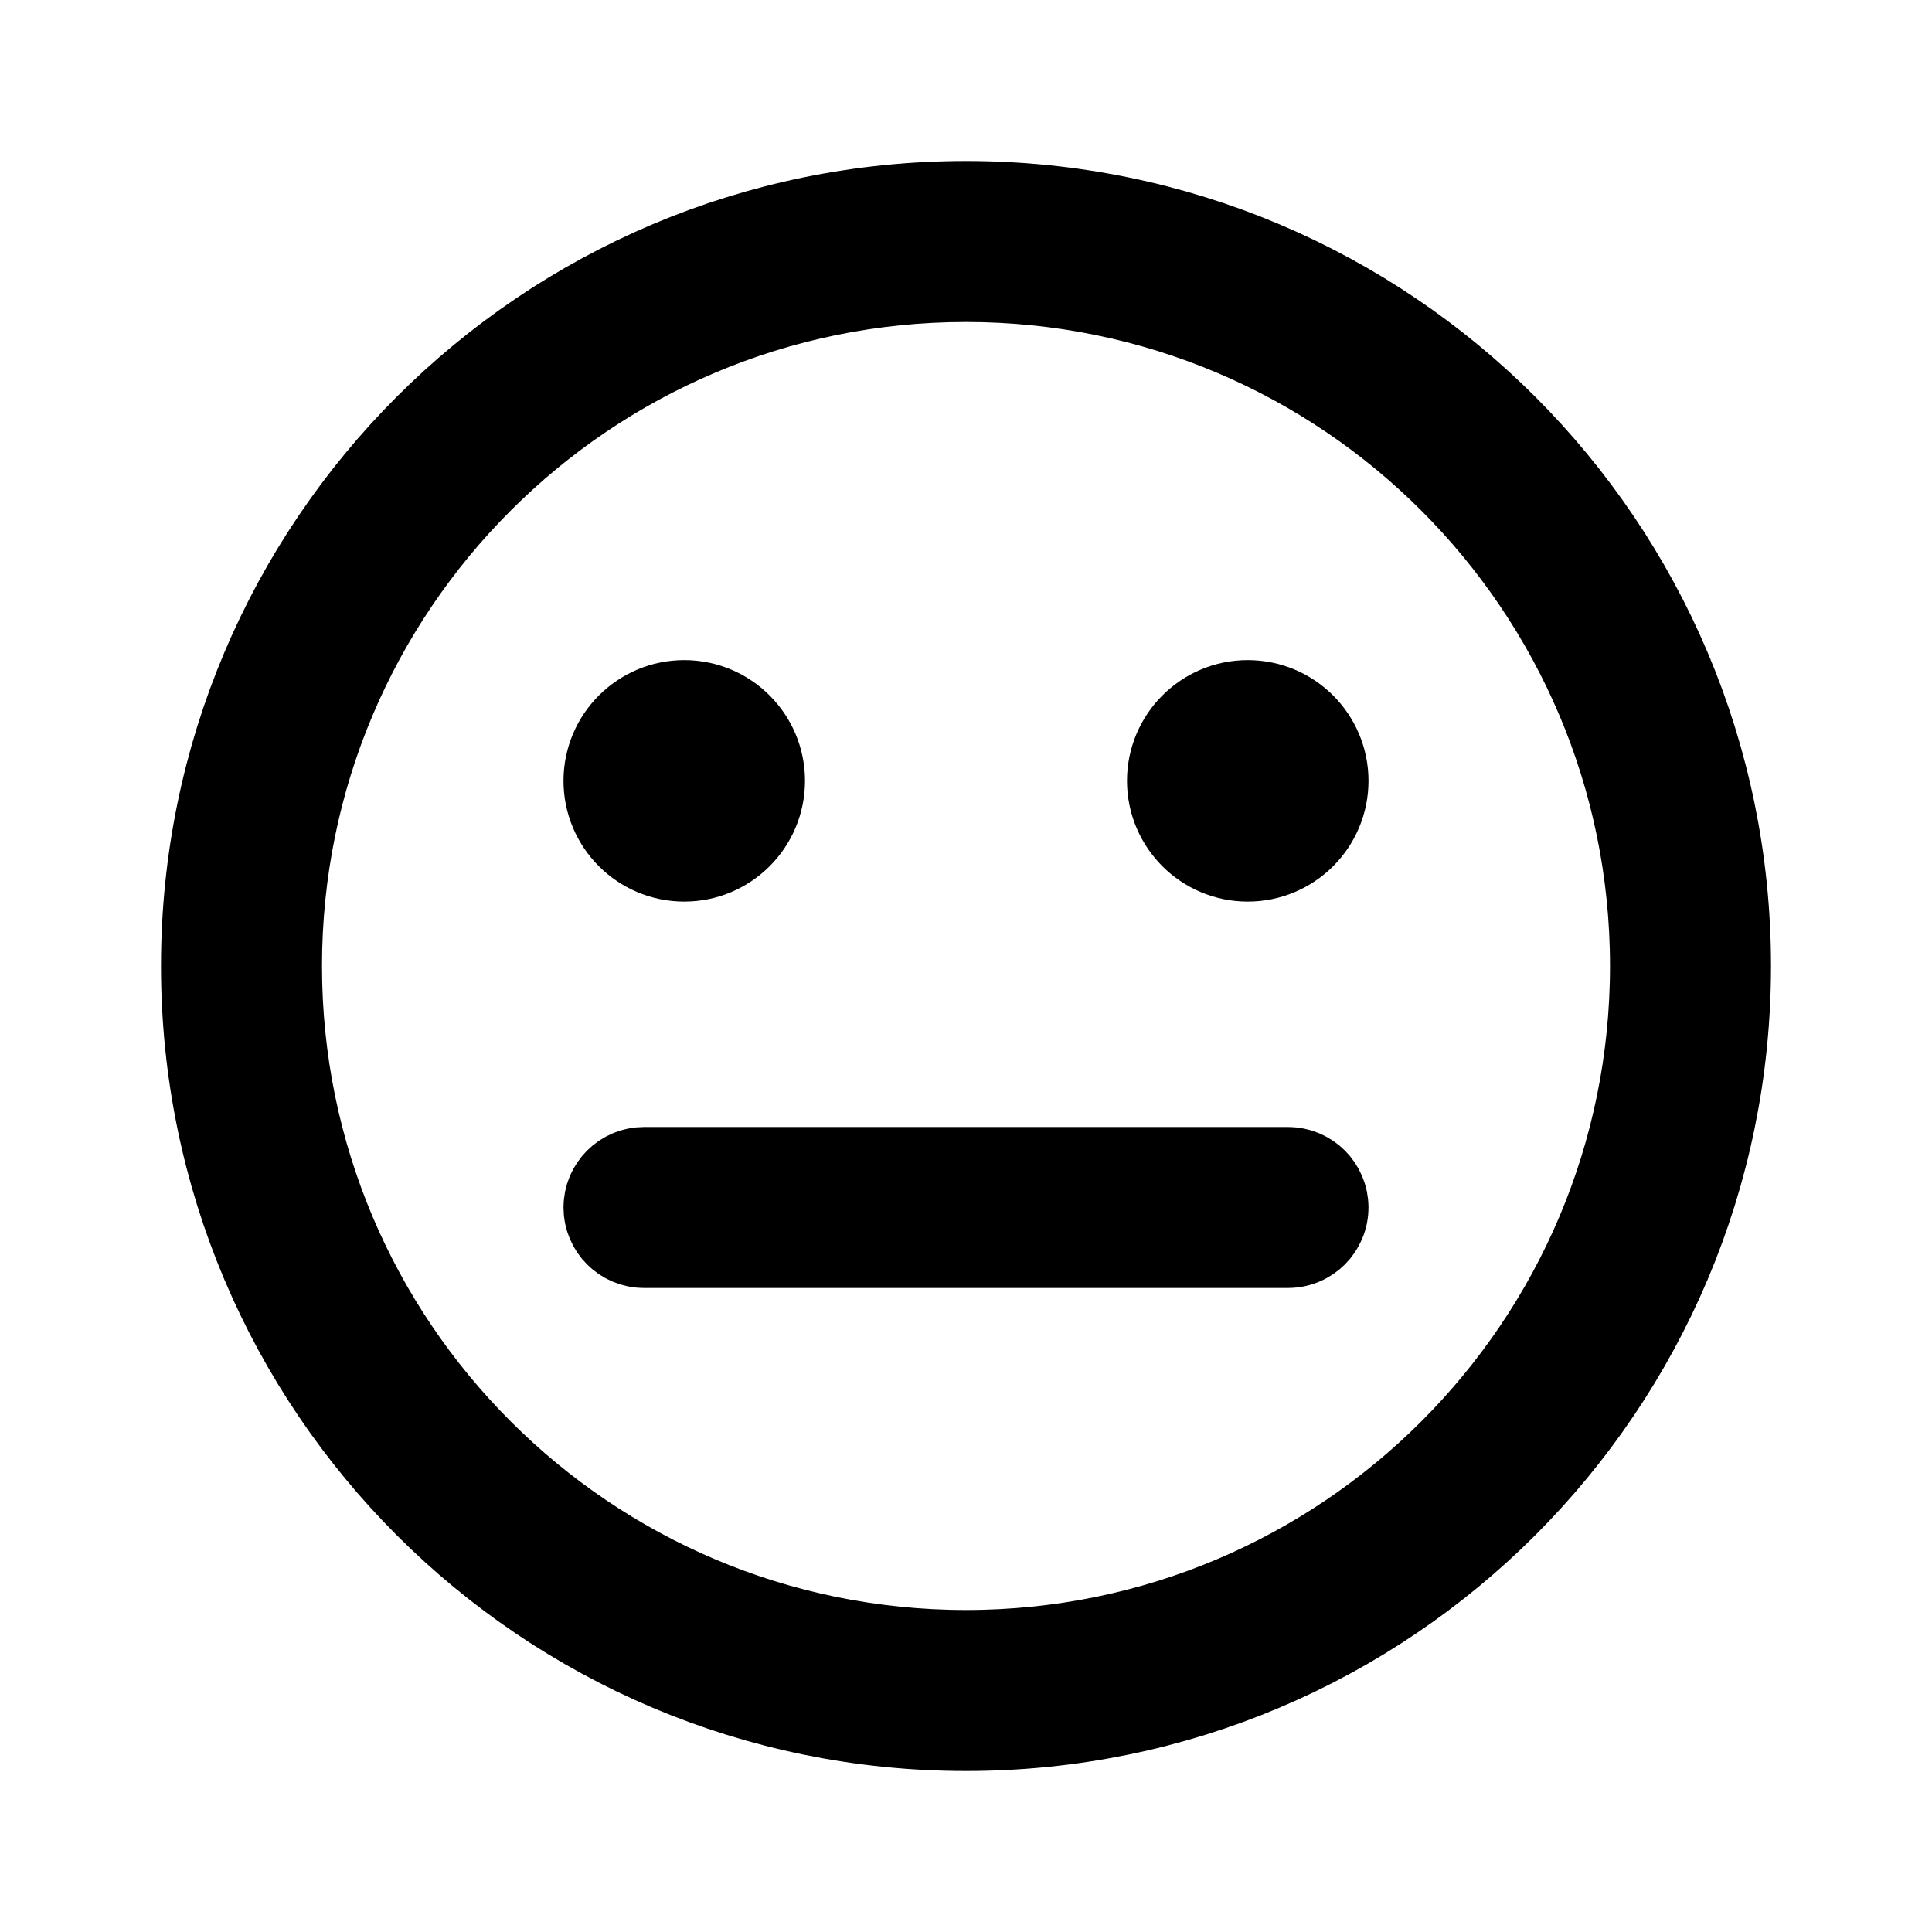 <svg width="24" height="24" viewBox="0 0 24 24" fill="none" xmlns="http://www.w3.org/2000/svg">

<defs>
<linearGradient id="gradientColor" x1="0%" y1="0%" x2="100%" y2="100%">
<stop offset="0%" style="stop-color:rgba(0,255,252,0.8);stop-opacity:1" />
<stop offset="50%" style="stop-color:rgba(252,0,255,0.6);stop-opacity:1" />
<stop offset="100%" style="stop-color:rgba(255,165,0,0.8);stop-opacity:1" />
</linearGradient>
</defs>
<rect width="24" height="24" fill="none"/>
<path d="M9.25 9.7C9.25 10.114 8.914 10.45 8.5 10.45C8.086 10.45 7.75 10.114 7.75 9.7C7.75 9.286 8.086 8.95 8.5 8.95C8.914 8.95 9.25 9.286 9.25 9.7ZM7.75 15C7.75 14.862 7.862 14.75 8 14.75H16C16.138 14.75 16.25 14.862 16.25 15C16.25 15.138 16.138 15.25 16 15.25H8C7.862 15.25 7.75 15.138 7.75 15ZM16.25 9.7C16.25 10.114 15.914 10.45 15.5 10.45C15.086 10.45 14.75 10.114 14.75 9.7C14.75 9.286 15.086 8.95 15.5 8.95C15.914 8.95 16.25 9.286 16.25 9.7ZM2.75 12C2.75 6.891 6.891 2.75 12 2.75C17.109 2.75 21.25 6.891 21.25 12C21.25 17.109 17.109 21.25 12 21.25C6.891 21.25 2.75 17.109 2.75 12ZM12 3.25C7.168 3.25 3.25 7.168 3.25 12C3.25 16.832 7.168 20.75 12 20.75C16.832 20.75 20.75 16.832 20.75 12C20.75 7.168 16.832 3.25 12 3.25Z" fill="url(#gradientColor)" stroke="black" stroke-width="1.5"/>
</svg>

